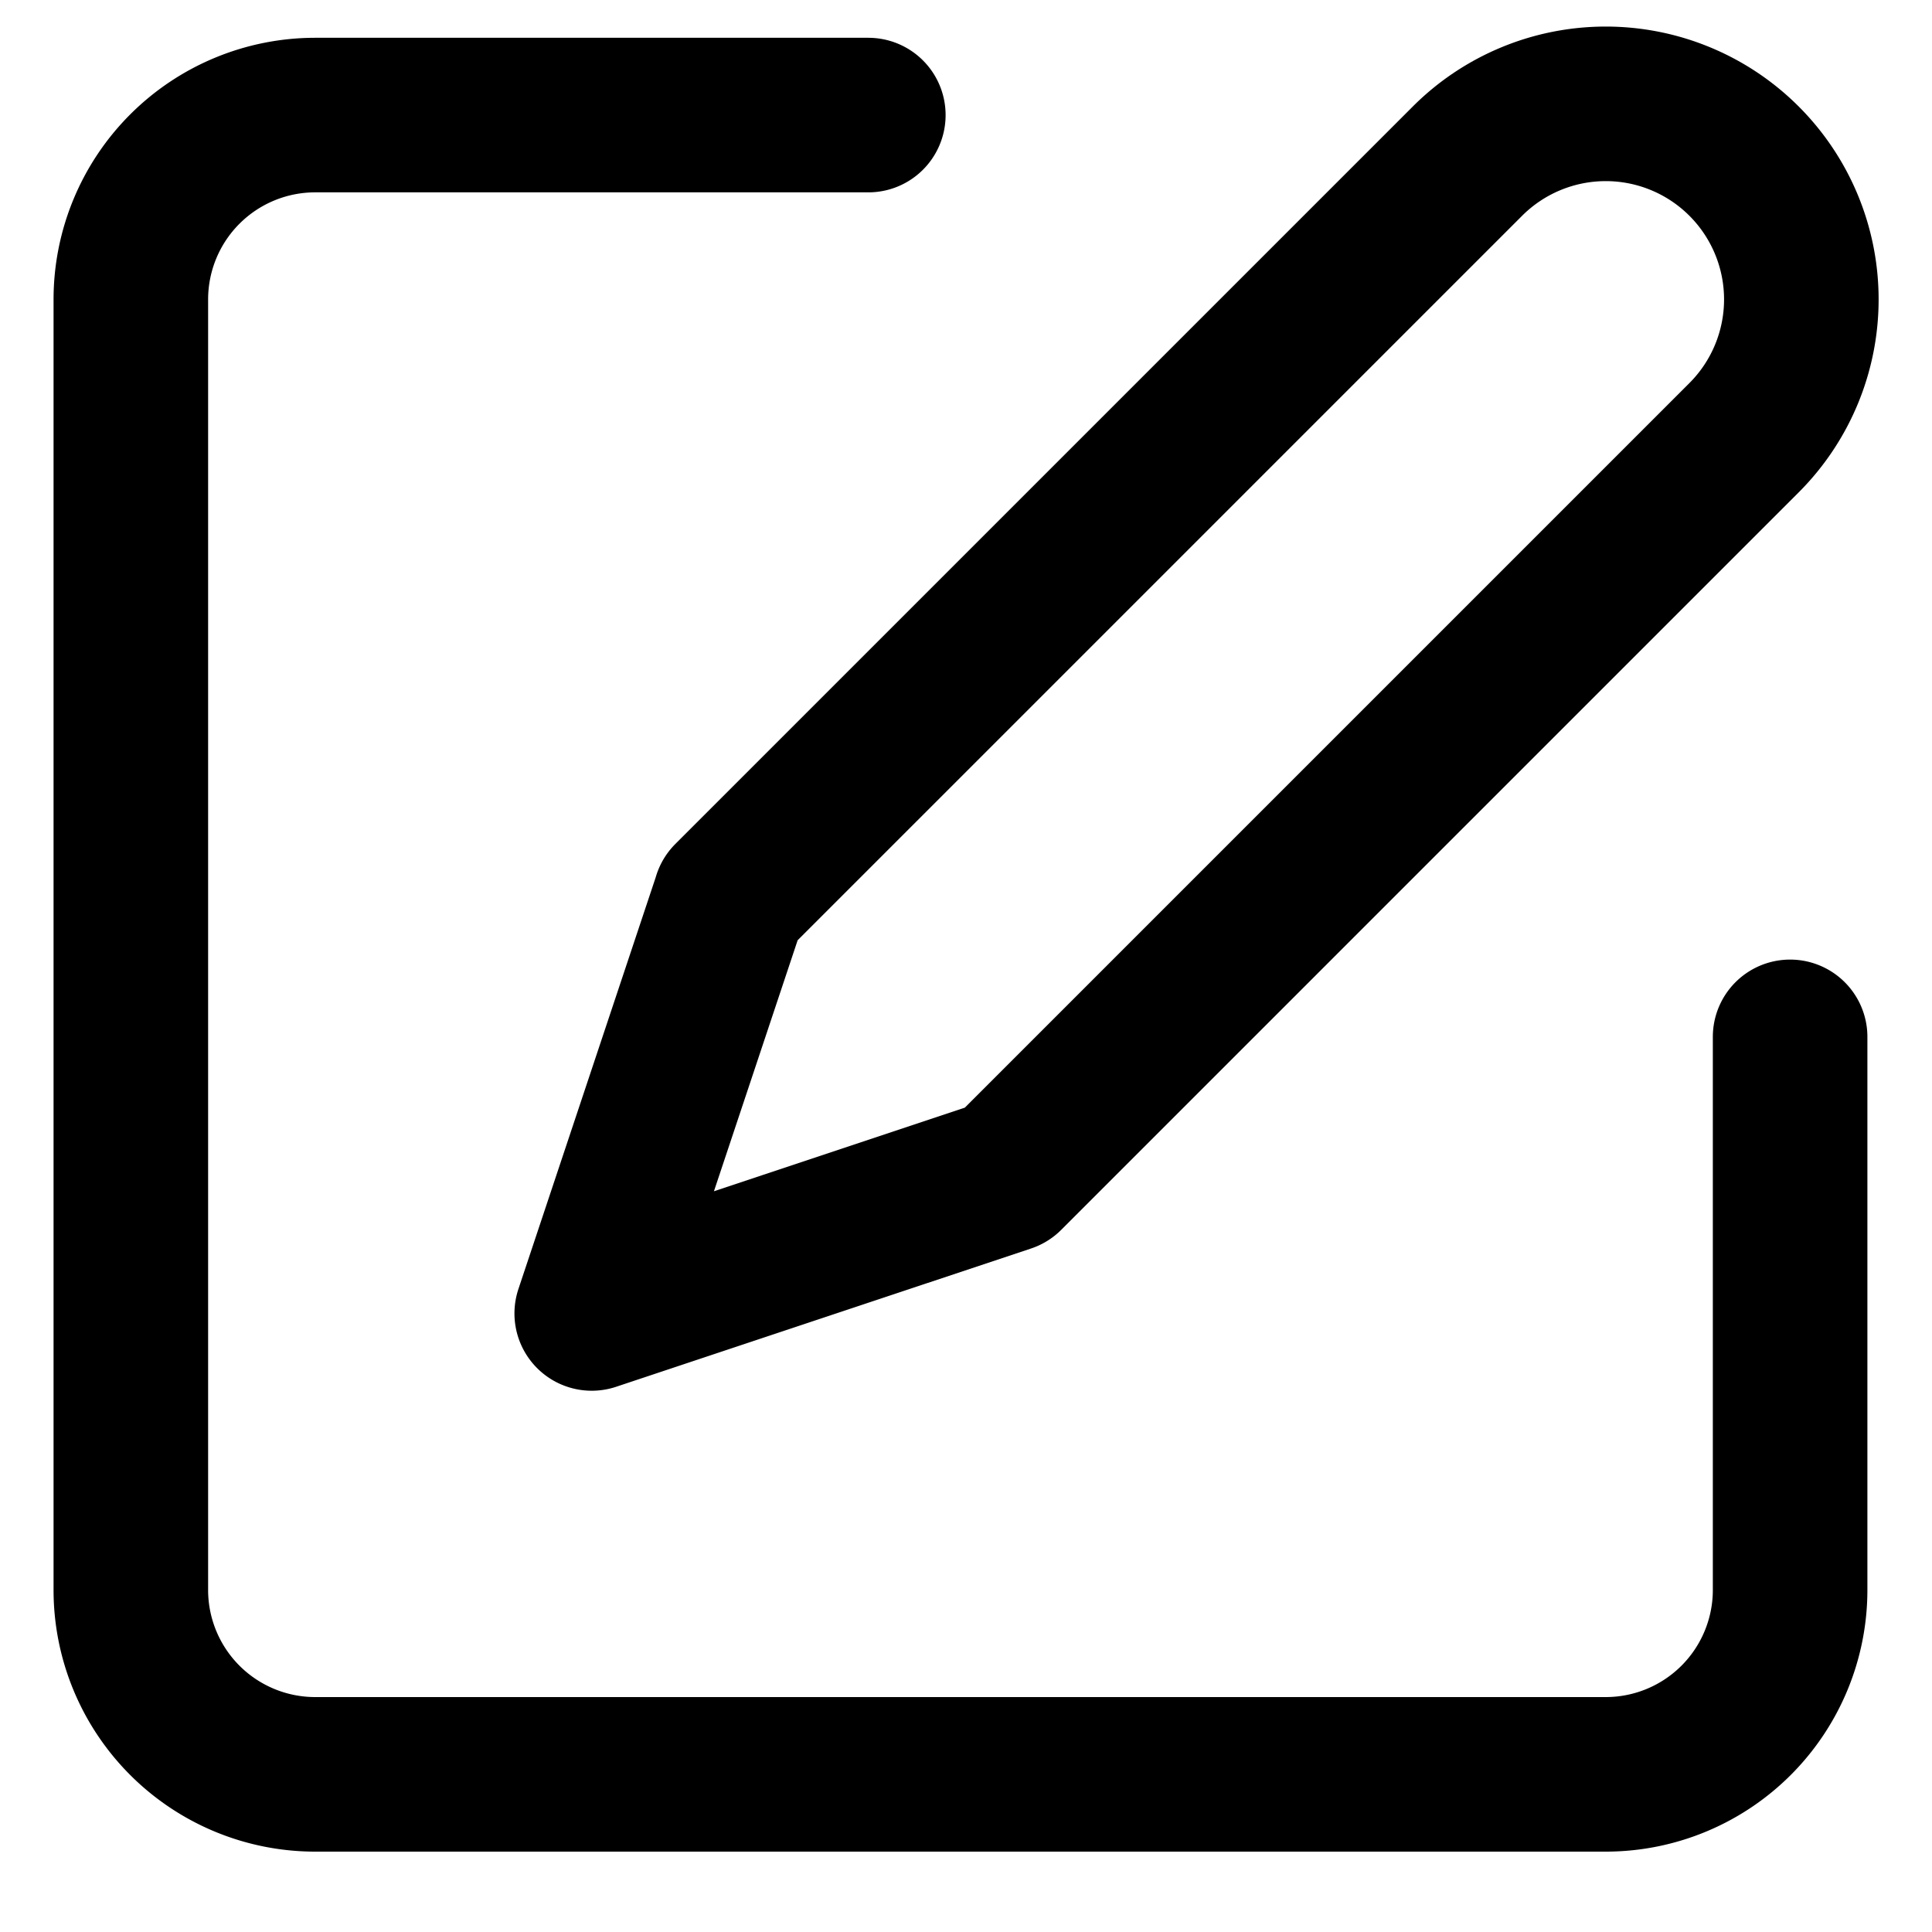 <svg width="25" height="25" fill="none" xmlns="http://www.w3.org/2000/svg"><g clip-path="url(#clip0_338_794)" stroke="#000" stroke-width="2" stroke-linecap="round" stroke-linejoin="round"><path d="M11.236 1.489H4.079a2.386 2.386 0 00-2.386 2.386v16.7a2.386 2.386 0 002.386 2.385h16.7a2.386 2.386 0 002.385-2.386v-7.157"/><path d="M9.446 11.628l9.543-9.543a2.53 2.53 0 013.579 3.579l-9.543 9.543-5.368 1.789 1.79-5.368z"/></g><defs><clipPath id="clip0_338_794"><path fill="#fff" transform="translate(.5 .153)" d="M0 0h24v24H0z"/></clipPath></defs></svg>